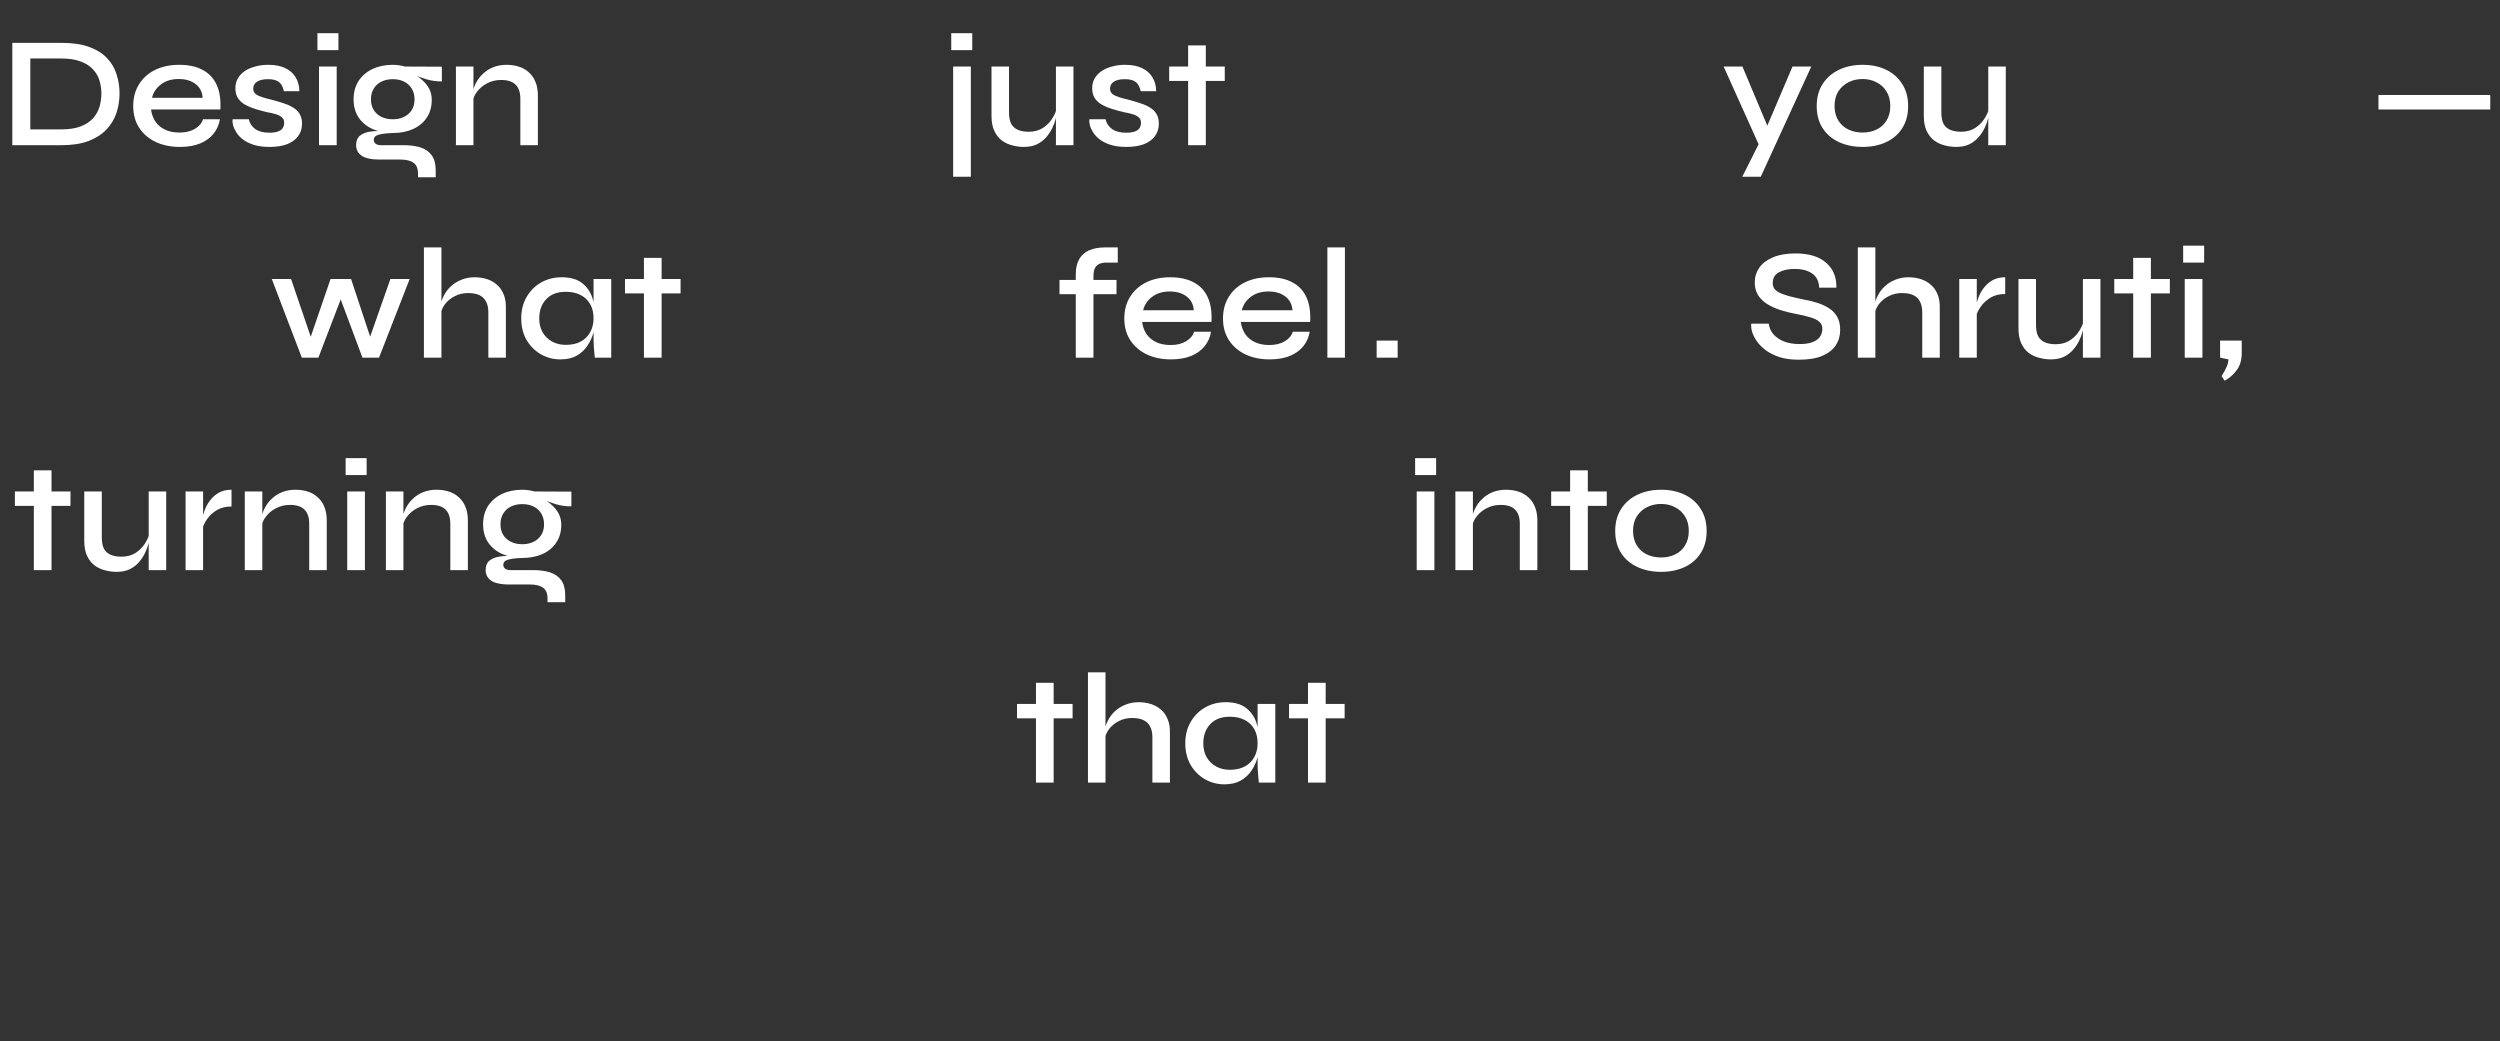 <svg width="706" height="294" viewBox="0 0 706 294" fill="none" xmlns="http://www.w3.org/2000/svg">
<rect x="0" y="0" width="706" height="294" fill="#333333" stroke="none"/>
<path d="M17.347 12.103C20.469 12.103 23.085 12.489 25.196 13.262C27.307 14.035 28.986 15.091 30.235 16.429C31.483 17.737 32.375 19.253 32.911 20.977C33.475 22.701 33.758 24.515 33.758 26.418C33.758 28.35 33.461 30.193 32.866 31.947C32.271 33.701 31.32 35.262 30.012 36.63C28.734 37.968 27.054 39.038 24.973 39.84C22.892 40.614 20.35 41 17.347 41H3.478V12.103H17.347ZM8.562 36.541H17.303C19.503 36.541 21.331 36.258 22.788 35.693C24.244 35.128 25.404 34.37 26.266 33.419C27.128 32.438 27.738 31.353 28.094 30.164C28.451 28.945 28.63 27.696 28.63 26.418C28.63 25.139 28.451 23.92 28.094 22.761C27.738 21.572 27.128 20.516 26.266 19.595C25.404 18.643 24.244 17.9 22.788 17.365C21.331 16.8 19.503 16.518 17.303 16.518H8.562V36.541ZM57.331 33.687H62.103C61.865 35.203 61.27 36.555 60.319 37.745C59.397 38.904 58.134 39.826 56.529 40.51C54.923 41.163 53.005 41.49 50.776 41.49C48.249 41.49 45.989 41.03 43.998 40.108C42.006 39.157 40.445 37.819 39.315 36.095C38.185 34.37 37.62 32.319 37.62 29.941C37.62 27.592 38.17 25.541 39.27 23.787C40.37 22.033 41.887 20.68 43.819 19.729C45.781 18.777 48.041 18.302 50.597 18.302C53.243 18.302 55.443 18.777 57.197 19.729C58.981 20.65 60.304 22.047 61.166 23.92C62.028 25.764 62.385 28.097 62.236 30.922H42.66C42.808 32.17 43.21 33.3 43.864 34.311C44.547 35.292 45.469 36.065 46.629 36.63C47.788 37.165 49.141 37.432 50.687 37.432C52.411 37.432 53.853 37.091 55.012 36.407C56.201 35.723 56.974 34.816 57.331 33.687ZM50.464 22.315C48.442 22.315 46.777 22.82 45.469 23.831C44.161 24.812 43.314 26.076 42.927 27.622H57.242C57.123 25.957 56.454 24.664 55.235 23.742C54.016 22.791 52.426 22.315 50.464 22.315ZM65.67 33.687H70.263C70.501 34.816 71.111 35.738 72.092 36.451C73.073 37.135 74.396 37.477 76.061 37.477C77.131 37.477 77.963 37.358 78.558 37.12C79.182 36.883 79.613 36.555 79.851 36.139C80.119 35.723 80.253 35.247 80.253 34.712C80.253 34.058 80.059 33.553 79.673 33.196C79.316 32.839 78.781 32.542 78.067 32.304C77.354 32.066 76.462 31.858 75.392 31.68C74.292 31.412 73.207 31.115 72.136 30.788C71.066 30.461 70.1 30.059 69.238 29.584C68.376 29.078 67.692 28.454 67.186 27.711C66.711 26.938 66.473 26.002 66.473 24.901C66.473 23.891 66.696 22.984 67.142 22.181C67.618 21.349 68.272 20.65 69.104 20.085C69.936 19.52 70.918 19.089 72.047 18.792C73.177 18.465 74.411 18.302 75.749 18.302C77.681 18.302 79.286 18.614 80.565 19.238C81.873 19.862 82.854 20.739 83.508 21.869C84.192 22.999 84.534 24.292 84.534 25.749H80.163C79.926 24.56 79.465 23.697 78.781 23.162C78.097 22.627 77.072 22.36 75.704 22.36C74.336 22.36 73.296 22.597 72.582 23.073C71.869 23.549 71.512 24.203 71.512 25.035C71.512 25.66 71.735 26.165 72.181 26.552C72.657 26.908 73.326 27.22 74.188 27.488C75.05 27.756 76.061 28.023 77.22 28.291C78.29 28.588 79.301 28.9 80.253 29.227C81.204 29.524 82.051 29.911 82.794 30.387C83.567 30.832 84.177 31.427 84.623 32.17C85.069 32.914 85.292 33.835 85.292 34.935C85.292 36.303 84.92 37.477 84.177 38.458C83.463 39.439 82.423 40.197 81.055 40.732C79.688 41.238 78.038 41.49 76.105 41.49C74.411 41.49 72.939 41.297 71.691 40.911C70.472 40.524 69.446 40.019 68.614 39.395C67.811 38.77 67.186 38.101 66.74 37.388C66.295 36.674 65.982 35.991 65.804 35.337C65.655 34.682 65.611 34.133 65.67 33.687ZM95.573 9.383V14.154H89.642V9.383H95.573ZM90.088 18.792H95.083V41H90.088V18.792ZM110.912 37.566C108.83 37.566 106.943 37.195 105.248 36.451C103.583 35.708 102.26 34.623 101.279 33.196C100.328 31.769 99.852 30.059 99.852 28.068C99.852 26.076 100.313 24.352 101.235 22.895C102.186 21.438 103.494 20.308 105.159 19.506C106.853 18.703 108.771 18.302 110.912 18.302C111.536 18.302 112.13 18.346 112.695 18.435C113.29 18.524 113.855 18.643 114.39 18.792L124.78 18.837V22.984C123.353 23.014 121.911 22.82 120.455 22.404C119.028 21.958 117.764 21.497 116.664 21.022L116.53 20.754C117.541 21.26 118.448 21.884 119.251 22.627C120.083 23.341 120.737 24.158 121.213 25.08C121.688 26.002 121.926 27.042 121.926 28.201C121.926 30.164 121.451 31.843 120.499 33.241C119.578 34.638 118.284 35.708 116.62 36.451C114.984 37.195 113.082 37.566 110.912 37.566ZM118.047 50.053V49.027C118.047 47.57 117.616 46.545 116.753 45.95C115.891 45.355 114.687 45.058 113.141 45.058H107.121C105.932 45.058 104.906 44.954 104.044 44.746C103.212 44.568 102.543 44.285 102.037 43.899C101.532 43.542 101.16 43.111 100.922 42.605C100.685 42.13 100.566 41.595 100.566 41C100.566 39.811 100.922 38.919 101.636 38.324C102.379 37.73 103.345 37.343 104.535 37.165C105.753 36.986 107.032 36.957 108.37 37.076L110.912 37.566C109.157 37.626 107.82 37.789 106.898 38.057C106.006 38.295 105.56 38.785 105.56 39.528C105.56 39.974 105.739 40.331 106.095 40.599C106.452 40.866 106.957 41 107.612 41H113.944C115.757 41 117.348 41.208 118.716 41.624C120.083 42.07 121.138 42.799 121.882 43.809C122.655 44.85 123.041 46.262 123.041 48.046V50.053H118.047ZM110.912 33.687C112.101 33.687 113.156 33.464 114.078 33.018C114.999 32.572 115.728 31.933 116.263 31.1C116.798 30.268 117.066 29.257 117.066 28.068C117.066 26.878 116.798 25.853 116.263 24.991C115.728 24.128 114.999 23.474 114.078 23.029C113.156 22.583 112.101 22.36 110.912 22.36C109.752 22.36 108.697 22.583 107.745 23.029C106.824 23.474 106.095 24.128 105.56 24.991C105.025 25.823 104.757 26.849 104.757 28.068C104.757 29.257 105.025 30.268 105.56 31.1C106.095 31.933 106.824 32.572 107.745 33.018C108.667 33.464 109.722 33.687 110.912 33.687ZM128.752 18.792H133.702V41H128.752V18.792ZM143.067 18.302C144.345 18.302 145.52 18.48 146.59 18.837C147.69 19.193 148.627 19.743 149.399 20.487C150.202 21.2 150.812 22.092 151.228 23.162C151.674 24.233 151.897 25.496 151.897 26.953V41H146.947V27.934C146.947 26.12 146.501 24.783 145.609 23.92C144.747 23.029 143.379 22.583 141.506 22.583C140.079 22.583 138.771 22.895 137.582 23.519C136.423 24.114 135.471 24.901 134.728 25.883C133.985 26.834 133.554 27.889 133.435 29.049L133.39 26.641C133.539 25.541 133.866 24.5 134.371 23.519C134.877 22.508 135.546 21.616 136.378 20.843C137.21 20.041 138.191 19.416 139.321 18.97C140.451 18.524 141.7 18.302 143.067 18.302Z" fill="white"/>
<path d="M269.166 18.792H274.161V49.919H269.166V18.792ZM274.562 9.383V14.154H268.631V9.383H274.562ZM303.145 41H298.195V18.792H303.145V41ZM298.463 30.431L298.507 31.858C298.448 32.245 298.314 32.824 298.106 33.597C297.927 34.37 297.615 35.218 297.169 36.139C296.753 37.031 296.188 37.893 295.475 38.726C294.791 39.528 293.929 40.197 292.888 40.732C291.848 41.238 290.584 41.49 289.098 41.49C288.027 41.49 286.942 41.342 285.842 41.045C284.772 40.777 283.791 40.316 282.899 39.662C282.037 39.008 281.338 38.116 280.803 36.986C280.268 35.857 280.001 34.43 280.001 32.706V18.792H284.95V31.769C284.95 33.166 285.173 34.266 285.619 35.069C286.095 35.842 286.749 36.392 287.582 36.719C288.414 37.046 289.38 37.209 290.48 37.209C292.056 37.209 293.394 36.853 294.494 36.139C295.594 35.426 296.471 34.549 297.125 33.508C297.808 32.438 298.254 31.412 298.463 30.431ZM307.631 33.687H312.224C312.462 34.816 313.072 35.738 314.053 36.451C315.034 37.135 316.357 37.477 318.022 37.477C319.092 37.477 319.924 37.358 320.519 37.12C321.143 36.883 321.574 36.555 321.812 36.139C322.08 35.723 322.214 35.247 322.214 34.712C322.214 34.058 322.02 33.553 321.634 33.196C321.277 32.839 320.742 32.542 320.028 32.304C319.315 32.066 318.423 31.858 317.353 31.68C316.253 31.412 315.168 31.115 314.097 30.788C313.027 30.461 312.061 30.059 311.199 29.584C310.337 29.078 309.653 28.454 309.147 27.711C308.672 26.938 308.434 26.002 308.434 24.901C308.434 23.891 308.657 22.984 309.103 22.181C309.578 21.349 310.233 20.65 311.065 20.085C311.897 19.52 312.878 19.089 314.008 18.792C315.138 18.465 316.372 18.302 317.709 18.302C319.642 18.302 321.247 18.614 322.526 19.238C323.834 19.862 324.815 20.739 325.469 21.869C326.153 22.999 326.495 24.292 326.495 25.749H322.124C321.886 24.56 321.426 23.697 320.742 23.162C320.058 22.627 319.032 22.36 317.665 22.36C316.297 22.36 315.257 22.597 314.543 23.073C313.83 23.549 313.473 24.203 313.473 25.035C313.473 25.66 313.696 26.165 314.142 26.552C314.618 26.908 315.287 27.22 316.149 27.488C317.011 27.756 318.022 28.023 319.181 28.291C320.251 28.588 321.262 28.9 322.214 29.227C323.165 29.524 324.012 29.911 324.755 30.387C325.528 30.832 326.138 31.427 326.584 32.17C327.03 32.914 327.253 33.835 327.253 34.935C327.253 36.303 326.881 37.477 326.138 38.458C325.424 39.439 324.384 40.197 323.016 40.732C321.649 41.238 319.999 41.49 318.066 41.49C316.372 41.49 314.9 41.297 313.651 40.911C312.432 40.524 311.407 40.019 310.574 39.395C309.772 38.77 309.147 38.101 308.701 37.388C308.256 36.674 307.943 35.991 307.765 35.337C307.616 34.682 307.572 34.133 307.631 33.687ZM330.176 18.792H345.873V22.85H330.176V18.792ZM335.527 12.816H340.522V41H335.527V12.816Z" fill="white"/>
<path d="M486.758 18.792H492.065L501.028 40.108L496.747 41L486.758 18.792ZM511.508 18.792L497.238 49.919H492.02L498.13 37.745L506.201 18.792H511.508ZM526.015 41.49C523.547 41.49 521.333 41.045 519.37 40.153C517.408 39.261 515.862 37.953 514.733 36.228C513.603 34.504 513.038 32.408 513.038 29.941C513.038 27.503 513.603 25.422 514.733 23.697C515.862 21.943 517.408 20.606 519.37 19.684C521.333 18.762 523.547 18.302 526.015 18.302C528.483 18.302 530.683 18.762 532.615 19.684C534.547 20.606 536.064 21.943 537.164 23.697C538.293 25.422 538.858 27.503 538.858 29.941C538.858 32.408 538.293 34.504 537.164 36.228C536.064 37.953 534.547 39.261 532.615 40.153C530.683 41.045 528.483 41.49 526.015 41.49ZM526.015 37.432C527.442 37.432 528.75 37.15 529.939 36.585C531.128 36.02 532.065 35.173 532.749 34.043C533.462 32.914 533.819 31.546 533.819 29.941C533.819 28.335 533.462 26.968 532.749 25.838C532.065 24.708 531.128 23.846 529.939 23.252C528.78 22.627 527.472 22.315 526.015 22.315C524.558 22.315 523.235 22.612 522.046 23.207C520.857 23.802 519.891 24.664 519.147 25.793C518.434 26.923 518.077 28.305 518.077 29.941C518.077 31.546 518.434 32.914 519.147 34.043C519.861 35.173 520.812 36.02 522.002 36.585C523.22 37.15 524.558 37.432 526.015 37.432ZM566.433 41H561.483V18.792H566.433V41ZM561.75 30.431L561.795 31.858C561.735 32.245 561.602 32.824 561.394 33.597C561.215 34.37 560.903 35.218 560.457 36.139C560.041 37.031 559.476 37.893 558.763 38.726C558.079 39.528 557.217 40.197 556.176 40.732C555.136 41.238 553.872 41.49 552.386 41.49C551.315 41.49 550.23 41.342 549.13 41.045C548.06 40.777 547.079 40.316 546.187 39.662C545.325 39.008 544.626 38.116 544.091 36.986C543.556 35.857 543.288 34.43 543.288 32.706V18.792H548.238V31.769C548.238 33.166 548.461 34.266 548.907 35.069C549.383 35.842 550.037 36.392 550.869 36.719C551.702 37.046 552.668 37.209 553.768 37.209C555.344 37.209 556.681 36.853 557.781 36.139C558.881 35.426 559.758 34.549 560.412 33.508C561.096 32.438 561.542 31.412 561.75 30.431Z" fill="white"/>
<path d="M671.676 26.819H703.248V30.922H671.676V26.819Z" fill="white"/>
<path d="M4.204 138.792H19.901V142.85H4.204V138.792ZM9.555 132.816H14.55V161H9.555V132.816ZM46.939 161H41.989V138.792H46.939V161ZM42.256 150.431L42.301 151.858C42.241 152.245 42.108 152.824 41.899 153.597C41.721 154.37 41.409 155.218 40.963 156.139C40.547 157.031 39.982 157.893 39.268 158.726C38.585 159.528 37.722 160.197 36.682 160.732C35.641 161.238 34.378 161.491 32.891 161.491C31.821 161.491 30.736 161.342 29.636 161.045C28.566 160.777 27.585 160.316 26.693 159.662C25.831 159.008 25.132 158.116 24.597 156.987C24.062 155.857 23.794 154.43 23.794 152.705V138.792H28.744V151.769C28.744 153.166 28.967 154.266 29.413 155.069C29.889 155.842 30.543 156.392 31.375 156.719C32.208 157.046 33.174 157.209 34.274 157.209C35.849 157.209 37.187 156.853 38.287 156.139C39.387 155.426 40.264 154.549 40.918 153.508C41.602 152.438 42.048 151.412 42.256 150.431ZM52.406 138.792H57.356V161H52.406V138.792ZM65.383 143.029C63.777 143.029 62.395 143.37 61.236 144.054C60.106 144.738 59.199 145.57 58.515 146.551C57.831 147.533 57.356 148.484 57.088 149.405L57.044 146.908C57.073 146.581 57.178 146.091 57.356 145.437C57.534 144.753 57.802 144.01 58.159 143.207C58.545 142.404 59.05 141.631 59.675 140.888C60.329 140.115 61.117 139.491 62.038 139.015C62.99 138.539 64.105 138.302 65.383 138.302V143.029ZM69.129 138.792H74.079V161H69.129V138.792ZM83.444 138.302C84.722 138.302 85.896 138.48 86.966 138.837C88.067 139.193 89.003 139.743 89.776 140.487C90.579 141.2 91.188 142.092 91.604 143.162C92.05 144.233 92.273 145.496 92.273 146.953V161H87.323V147.934C87.323 146.12 86.877 144.783 85.985 143.92C85.123 143.029 83.756 142.583 81.883 142.583C80.456 142.583 79.148 142.895 77.958 143.519C76.799 144.114 75.848 144.901 75.104 145.883C74.361 146.834 73.93 147.889 73.811 149.049L73.767 146.641C73.915 145.541 74.242 144.5 74.748 143.519C75.253 142.508 75.922 141.616 76.754 140.843C77.587 140.041 78.568 139.416 79.698 138.97C80.827 138.524 82.076 138.302 83.444 138.302ZM103.538 129.383V134.154H97.607V129.383H103.538ZM98.053 138.792H103.047V161H98.053V138.792ZM108.976 138.792H113.926V161H108.976V138.792ZM123.291 138.302C124.569 138.302 125.744 138.48 126.814 138.837C127.914 139.193 128.85 139.743 129.623 140.487C130.426 141.2 131.035 142.092 131.452 143.162C131.898 144.233 132.121 145.496 132.121 146.953V161H127.171V147.934C127.171 146.12 126.725 144.783 125.833 143.92C124.971 143.029 123.603 142.583 121.73 142.583C120.303 142.583 118.995 142.895 117.806 143.519C116.646 144.114 115.695 144.901 114.952 145.883C114.209 146.834 113.777 147.889 113.659 149.049L113.614 146.641C113.763 145.541 114.09 144.5 114.595 143.519C115.1 142.508 115.769 141.616 116.602 140.843C117.434 140.041 118.415 139.416 119.545 138.97C120.675 138.524 121.923 138.302 123.291 138.302ZM147.488 157.566C145.407 157.566 143.519 157.195 141.824 156.451C140.16 155.708 138.837 154.623 137.855 153.196C136.904 151.769 136.428 150.06 136.428 148.068C136.428 146.076 136.889 144.351 137.811 142.895C138.762 141.438 140.07 140.308 141.735 139.506C143.43 138.703 145.347 138.302 147.488 138.302C148.112 138.302 148.707 138.346 149.272 138.435C149.866 138.524 150.431 138.643 150.966 138.792L161.357 138.837V142.984C159.93 143.014 158.488 142.82 157.031 142.404C155.604 141.958 154.34 141.497 153.241 141.022L153.107 140.754C154.118 141.26 155.024 141.884 155.827 142.627C156.659 143.341 157.313 144.158 157.789 145.08C158.265 146.001 158.503 147.042 158.503 148.201C158.503 150.164 158.027 151.843 157.076 153.241C156.154 154.638 154.861 155.708 153.196 156.451C151.561 157.195 149.658 157.566 147.488 157.566ZM154.623 170.053V169.027C154.623 167.57 154.192 166.545 153.33 165.95C152.468 165.355 151.263 165.058 149.718 165.058H143.697C142.508 165.058 141.482 164.954 140.62 164.746C139.788 164.568 139.119 164.285 138.614 163.899C138.108 163.542 137.737 163.111 137.499 162.605C137.261 162.13 137.142 161.595 137.142 161C137.142 159.811 137.499 158.919 138.212 158.324C138.955 157.73 139.922 157.343 141.111 157.165C142.33 156.987 143.608 156.957 144.946 157.076L147.488 157.566C145.734 157.626 144.396 157.789 143.474 158.057C142.582 158.295 142.137 158.785 142.137 159.528C142.137 159.974 142.315 160.331 142.672 160.599C143.028 160.866 143.534 161 144.188 161H150.52C152.334 161 153.924 161.208 155.292 161.624C156.659 162.07 157.715 162.799 158.458 163.809C159.231 164.85 159.617 166.262 159.617 168.046V170.053H154.623ZM147.488 153.687C148.677 153.687 149.732 153.464 150.654 153.018C151.576 152.572 152.304 151.932 152.839 151.1C153.374 150.268 153.642 149.257 153.642 148.068C153.642 146.878 153.374 145.853 152.839 144.991C152.304 144.129 151.576 143.474 150.654 143.029C149.732 142.583 148.677 142.36 147.488 142.36C146.328 142.36 145.273 142.583 144.322 143.029C143.4 143.474 142.672 144.129 142.137 144.991C141.601 145.823 141.334 146.849 141.334 148.068C141.334 149.257 141.601 150.268 142.137 151.1C142.672 151.932 143.4 152.572 144.322 153.018C145.243 153.464 146.299 153.687 147.488 153.687Z" fill="white"/>
<path d="M287.204 198.792H302.901V202.85H287.204V198.792ZM292.555 192.816H297.55V221H292.555V192.816ZM325.435 221V208.157C325.435 206.968 325.226 205.987 324.81 205.214C324.424 204.411 323.814 203.801 322.982 203.385C322.149 202.969 321.049 202.761 319.682 202.761C318.314 202.761 317.066 203.058 315.936 203.653C314.806 204.218 313.885 204.976 313.171 205.927C312.458 206.878 312.041 207.934 311.923 209.093L311.878 206.596C312.027 205.526 312.354 204.5 312.859 203.519C313.364 202.508 314.033 201.616 314.866 200.843C315.698 200.07 316.679 199.461 317.809 199.015C318.939 198.539 320.187 198.302 321.555 198.302C322.833 198.302 324.008 198.48 325.078 198.837C326.178 199.193 327.114 199.729 327.887 200.442C328.69 201.126 329.299 201.988 329.716 203.029C330.162 204.039 330.385 205.214 330.385 206.551V221H325.435ZM307.24 221V189.873H312.19V221H307.24ZM345.785 221.491C343.763 221.491 341.905 221 340.211 220.019C338.546 219.038 337.208 217.685 336.197 215.961C335.216 214.207 334.726 212.2 334.726 209.941C334.726 207.622 335.231 205.6 336.242 203.876C337.253 202.122 338.62 200.754 340.344 199.773C342.069 198.792 344.001 198.302 346.142 198.302C348.52 198.302 350.408 198.822 351.805 199.862C353.202 200.903 354.198 202.3 354.793 204.054C355.388 205.808 355.685 207.77 355.685 209.941C355.685 211.16 355.506 212.453 355.15 213.82C354.793 215.158 354.228 216.407 353.455 217.566C352.712 218.726 351.701 219.677 350.423 220.42C349.174 221.134 347.628 221.491 345.785 221.491ZM347.301 217.388C348.966 217.388 350.378 217.076 351.538 216.451C352.727 215.797 353.619 214.905 354.213 213.776C354.838 212.646 355.15 211.368 355.15 209.941C355.15 208.365 354.838 207.027 354.213 205.927C353.589 204.797 352.697 203.935 351.538 203.341C350.378 202.716 348.966 202.404 347.301 202.404C344.923 202.404 343.079 203.103 341.771 204.5C340.463 205.897 339.809 207.711 339.809 209.941C339.809 211.397 340.121 212.691 340.746 213.82C341.4 214.95 342.292 215.827 343.421 216.451C344.551 217.076 345.844 217.388 347.301 217.388ZM355.15 198.792H360.144V221H355.506C355.506 221 355.477 220.718 355.417 220.153C355.358 219.588 355.298 218.904 355.239 218.101C355.179 217.269 355.15 216.481 355.15 215.738V198.792ZM364.025 198.792H379.722V202.85H364.025V198.792ZM369.376 192.816H374.37V221H369.376V192.816Z" fill="white"/>
<path d="M405.562 129.383V134.154H399.631V129.383H405.562ZM400.077 138.792H405.072V161H400.077V138.792ZM411.001 138.792H415.95V161H411.001V138.792ZM425.315 138.302C426.594 138.302 427.768 138.48 428.838 138.837C429.938 139.193 430.875 139.743 431.648 140.487C432.45 141.2 433.06 142.092 433.476 143.162C433.922 144.233 434.145 145.496 434.145 146.953V161H429.195V147.934C429.195 146.12 428.749 144.783 427.857 143.92C426.995 143.029 425.627 142.583 423.754 142.583C422.327 142.583 421.019 142.895 419.83 143.519C418.671 144.114 417.719 144.901 416.976 145.883C416.233 146.834 415.802 147.889 415.683 149.049L415.638 146.641C415.787 145.541 416.114 144.5 416.619 143.519C417.125 142.508 417.794 141.616 418.626 140.843C419.459 140.041 420.44 139.416 421.569 138.97C422.699 138.524 423.948 138.302 425.315 138.302ZM438.051 138.792H453.749V142.85H438.051V138.792ZM443.403 132.816H448.397V161H443.403V132.816ZM469.111 161.491C466.643 161.491 464.428 161.045 462.466 160.153C460.504 159.261 458.958 157.953 457.828 156.228C456.699 154.504 456.134 152.408 456.134 149.941C456.134 147.503 456.699 145.422 457.828 143.697C458.958 141.943 460.504 140.606 462.466 139.684C464.428 138.762 466.643 138.302 469.111 138.302C471.578 138.302 473.778 138.762 475.711 139.684C477.643 140.606 479.159 141.943 480.259 143.697C481.389 145.422 481.954 147.503 481.954 149.941C481.954 152.408 481.389 154.504 480.259 156.228C479.159 157.953 477.643 159.261 475.711 160.153C473.778 161.045 471.578 161.491 469.111 161.491ZM469.111 157.432C470.538 157.432 471.846 157.15 473.035 156.585C474.224 156.02 475.161 155.173 475.844 154.043C476.558 152.914 476.915 151.546 476.915 149.941C476.915 148.335 476.558 146.968 475.844 145.838C475.161 144.708 474.224 143.846 473.035 143.251C471.876 142.627 470.567 142.315 469.111 142.315C467.654 142.315 466.331 142.612 465.142 143.207C463.953 143.801 462.986 144.664 462.243 145.793C461.53 146.923 461.173 148.306 461.173 149.941C461.173 151.546 461.53 152.914 462.243 154.043C462.957 155.173 463.908 156.02 465.097 156.585C466.316 157.15 467.654 157.432 469.111 157.432Z" fill="white"/>
<path d="M105.254 97.254L103.782 97.21L110.248 78.792H115.689L107.038 101H102.355L95.443 82.493H97.004L89.913 101H85.231L76.758 78.792H82.199L88.486 97.254H87.015L93.347 78.792H99.144L105.254 97.254ZM137.906 101V88.157C137.906 86.968 137.698 85.987 137.282 85.214C136.895 84.411 136.286 83.802 135.453 83.385C134.621 82.969 133.521 82.761 132.153 82.761C130.786 82.761 129.537 83.058 128.407 83.653C127.278 84.218 126.356 84.976 125.642 85.927C124.929 86.879 124.513 87.934 124.394 89.093L124.349 86.596C124.498 85.526 124.825 84.5 125.33 83.519C125.836 82.508 126.505 81.616 127.337 80.843C128.169 80.07 129.151 79.461 130.28 79.015C131.41 78.539 132.659 78.302 134.026 78.302C135.305 78.302 136.479 78.48 137.549 78.837C138.649 79.193 139.586 79.728 140.359 80.442C141.161 81.126 141.771 81.988 142.187 83.028C142.633 84.039 142.856 85.214 142.856 86.552V101H137.906ZM119.711 101V69.873H124.661V101H119.711ZM158.256 101.491C156.235 101.491 154.377 101 152.682 100.019C151.017 99.038 149.679 97.685 148.668 95.961C147.687 94.207 147.197 92.2 147.197 89.941C147.197 87.622 147.702 85.6 148.713 83.876C149.724 82.122 151.091 80.754 152.816 79.773C154.54 78.792 156.472 78.302 158.613 78.302C160.991 78.302 162.879 78.822 164.276 79.862C165.674 80.903 166.67 82.3 167.264 84.054C167.859 85.808 168.156 87.77 168.156 89.941C168.156 91.159 167.978 92.453 167.621 93.82C167.264 95.158 166.699 96.407 165.926 97.566C165.183 98.726 164.172 99.677 162.894 100.42C161.645 101.134 160.099 101.491 158.256 101.491ZM159.772 97.388C161.437 97.388 162.849 97.076 164.009 96.451C165.198 95.797 166.09 94.906 166.685 93.776C167.309 92.646 167.621 91.368 167.621 89.941C167.621 88.365 167.309 87.027 166.685 85.927C166.06 84.797 165.168 83.935 164.009 83.341C162.849 82.716 161.437 82.404 159.772 82.404C157.394 82.404 155.551 83.103 154.243 84.5C152.935 85.897 152.281 87.711 152.281 89.941C152.281 91.397 152.593 92.691 153.217 93.82C153.871 94.95 154.763 95.827 155.893 96.451C157.022 97.076 158.316 97.388 159.772 97.388ZM167.621 78.792H172.616V101H167.978C167.978 101 167.948 100.718 167.889 100.153C167.829 99.588 167.77 98.904 167.71 98.101C167.651 97.269 167.621 96.481 167.621 95.738V78.792ZM176.496 78.792H192.193V82.85H176.496V78.792ZM181.847 72.816H186.842V101H181.847V72.816Z" fill="white"/>
<path d="M299.204 79.06H315.303V83.073H299.204V79.06ZM312.003 69.873H315.659V74.154H312.894C312.062 74.124 311.334 74.214 310.709 74.422C310.115 74.63 309.639 75.016 309.282 75.581C308.955 76.146 308.792 76.949 308.792 77.989V101H303.797V77.543C303.797 75.76 304.124 74.303 304.778 73.173C305.432 72.043 306.369 71.211 307.588 70.676C308.836 70.141 310.308 69.873 312.003 69.873ZM337.215 93.686H341.986C341.748 95.203 341.154 96.555 340.203 97.745C339.281 98.904 338.017 99.826 336.412 100.509C334.807 101.164 332.889 101.491 330.659 101.491C328.132 101.491 325.873 101.03 323.881 100.108C321.889 99.157 320.328 97.819 319.199 96.095C318.069 94.37 317.504 92.319 317.504 89.941C317.504 87.592 318.054 85.541 319.154 83.787C320.254 82.033 321.77 80.68 323.703 79.728C325.665 78.777 327.924 78.302 330.481 78.302C333.127 78.302 335.327 78.777 337.081 79.728C338.865 80.65 340.188 82.047 341.05 83.92C341.912 85.764 342.269 88.097 342.12 90.922H322.543C322.692 92.17 323.093 93.3 323.747 94.311C324.431 95.292 325.353 96.065 326.512 96.63C327.672 97.165 329.024 97.433 330.57 97.433C332.294 97.433 333.736 97.091 334.896 96.407C336.085 95.723 336.858 94.816 337.215 93.686ZM330.347 82.315C328.326 82.315 326.661 82.82 325.353 83.831C324.045 84.812 323.197 86.076 322.811 87.622H337.126C337.007 85.957 336.338 84.664 335.119 83.742C333.9 82.791 332.309 82.315 330.347 82.315ZM365.086 93.686H369.858C369.62 95.203 369.025 96.555 368.074 97.745C367.152 98.904 365.889 99.826 364.283 100.509C362.678 101.164 360.761 101.491 358.531 101.491C356.004 101.491 353.744 101.03 351.752 100.108C349.761 99.157 348.2 97.819 347.07 96.095C345.94 94.37 345.375 92.319 345.375 89.941C345.375 87.592 345.925 85.541 347.025 83.787C348.125 82.033 349.642 80.68 351.574 79.728C353.536 78.777 355.796 78.302 358.352 78.302C360.998 78.302 363.198 78.777 364.952 79.728C366.736 80.65 368.059 82.047 368.921 83.92C369.783 85.764 370.14 88.097 369.992 90.922H350.415C350.563 92.17 350.965 93.3 351.619 94.311C352.302 95.292 353.224 96.065 354.384 96.63C355.543 97.165 356.896 97.433 358.442 97.433C360.166 97.433 361.608 97.091 362.767 96.407C363.956 95.723 364.729 94.816 365.086 93.686ZM358.219 82.315C356.197 82.315 354.532 82.82 353.224 83.831C351.916 84.812 351.069 86.076 350.682 87.622H364.997C364.878 85.957 364.209 84.664 362.99 83.742C361.771 82.791 360.181 82.315 358.219 82.315ZM374.852 69.873H379.802V101H374.852V69.873Z" fill="white"/>
<path d="M394.696 96.184V101H388.765V96.184H394.696Z" fill="white"/>
<path d="M494.561 91.412H499.511C499.63 92.512 500.061 93.508 500.804 94.4C501.577 95.262 502.588 95.946 503.836 96.451C505.115 96.927 506.572 97.165 508.207 97.165C509.663 97.165 510.867 96.987 511.819 96.63C512.77 96.273 513.469 95.782 513.915 95.158C514.39 94.504 514.628 93.746 514.628 92.884C514.628 92.022 514.346 91.353 513.781 90.877C513.246 90.372 512.413 89.956 511.284 89.629C510.154 89.272 508.712 88.93 506.958 88.603C505.501 88.335 504.089 87.978 502.722 87.532C501.354 87.087 500.12 86.522 499.02 85.838C497.95 85.154 497.103 84.322 496.478 83.341C495.854 82.33 495.542 81.141 495.542 79.773C495.542 78.227 495.973 76.83 496.835 75.581C497.727 74.333 499.035 73.352 500.759 72.638C502.484 71.924 504.58 71.568 507.047 71.568C510.823 71.568 513.707 72.445 515.698 74.199C517.69 75.923 518.657 78.272 518.597 81.245H513.736C513.647 79.372 512.963 78.019 511.685 77.187C510.407 76.354 508.786 75.938 506.824 75.938C505.07 75.938 503.599 76.25 502.409 76.874C501.22 77.499 500.626 78.51 500.626 79.907C500.626 80.501 500.759 81.022 501.027 81.468C501.324 81.884 501.8 82.27 502.454 82.627C503.108 82.954 504 83.281 505.13 83.608C506.289 83.906 507.701 84.233 509.366 84.589C510.793 84.827 512.131 85.154 513.38 85.57C514.628 85.987 515.713 86.507 516.635 87.131C517.586 87.755 518.33 88.558 518.865 89.539C519.4 90.52 519.667 91.724 519.667 93.151C519.667 94.787 519.251 96.243 518.419 97.522C517.586 98.77 516.308 99.766 514.584 100.509C512.889 101.223 510.689 101.58 507.984 101.58C505.932 101.58 504.134 101.342 502.588 100.866C501.072 100.361 499.778 99.722 498.708 98.949C497.638 98.146 496.776 97.284 496.122 96.362C495.497 95.441 495.051 94.549 494.784 93.686C494.546 92.795 494.472 92.037 494.561 91.412ZM542.843 101V88.157C542.843 86.968 542.635 85.987 542.218 85.214C541.832 84.411 541.223 83.802 540.39 83.385C539.558 82.969 538.458 82.761 537.09 82.761C535.723 82.761 534.474 83.058 533.344 83.653C532.214 84.218 531.293 84.976 530.579 85.927C529.866 86.879 529.45 87.934 529.331 89.093L529.286 86.596C529.435 85.526 529.762 84.5 530.267 83.519C530.773 82.508 531.442 81.616 532.274 80.843C533.106 80.07 534.087 79.461 535.217 79.015C536.347 78.539 537.596 78.302 538.963 78.302C540.241 78.302 541.416 78.48 542.486 78.837C543.586 79.193 544.523 79.728 545.295 80.442C546.098 81.126 546.708 81.988 547.124 83.028C547.57 84.039 547.793 85.214 547.793 86.552V101H542.843ZM524.648 101V69.873H529.598V101H524.648ZM553.293 78.792H558.243V101H553.293V78.792ZM566.27 83.028C564.665 83.028 563.282 83.37 562.123 84.054C560.993 84.738 560.086 85.57 559.403 86.552C558.719 87.532 558.243 88.484 557.976 89.406L557.931 86.908C557.961 86.581 558.065 86.091 558.243 85.437C558.422 84.753 558.689 84.01 559.046 83.207C559.432 82.404 559.938 81.631 560.562 80.888C561.216 80.115 562.004 79.491 562.926 79.015C563.877 78.539 564.992 78.302 566.27 78.302V83.028ZM593.16 101H588.21V78.792H593.16V101ZM588.478 90.431L588.523 91.858C588.463 92.245 588.329 92.824 588.121 93.597C587.943 94.37 587.631 95.218 587.185 96.139C586.769 97.031 586.204 97.893 585.49 98.726C584.806 99.528 583.944 100.197 582.904 100.732C581.863 101.238 580.6 101.491 579.113 101.491C578.043 101.491 576.958 101.342 575.858 101.045C574.788 100.777 573.807 100.316 572.915 99.662C572.053 99.008 571.354 98.116 570.819 96.987C570.284 95.857 570.016 94.43 570.016 92.706V78.792H574.966V91.769C574.966 93.166 575.189 94.266 575.635 95.069C576.111 95.842 576.765 96.392 577.597 96.719C578.429 97.046 579.396 97.21 580.496 97.21C582.071 97.21 583.409 96.853 584.509 96.139C585.609 95.426 586.486 94.549 587.14 93.508C587.824 92.438 588.27 91.412 588.478 90.431ZM597.067 78.792H612.764V82.85H597.067V78.792ZM602.418 72.816H607.413V101H602.418V72.816ZM622.454 69.383V74.154H616.523V69.383H622.454ZM616.969 78.792H621.964V101H616.969V78.792ZM628.25 107.511L627.358 106.218C627.833 105.504 628.264 104.731 628.651 103.899C629.067 103.096 629.29 102.293 629.32 101.491L626.956 101V96.184H633.066V99.618C633.066 101.639 632.605 103.259 631.683 104.478C630.791 105.727 629.647 106.738 628.25 107.511Z" fill="white"/>
</svg>
